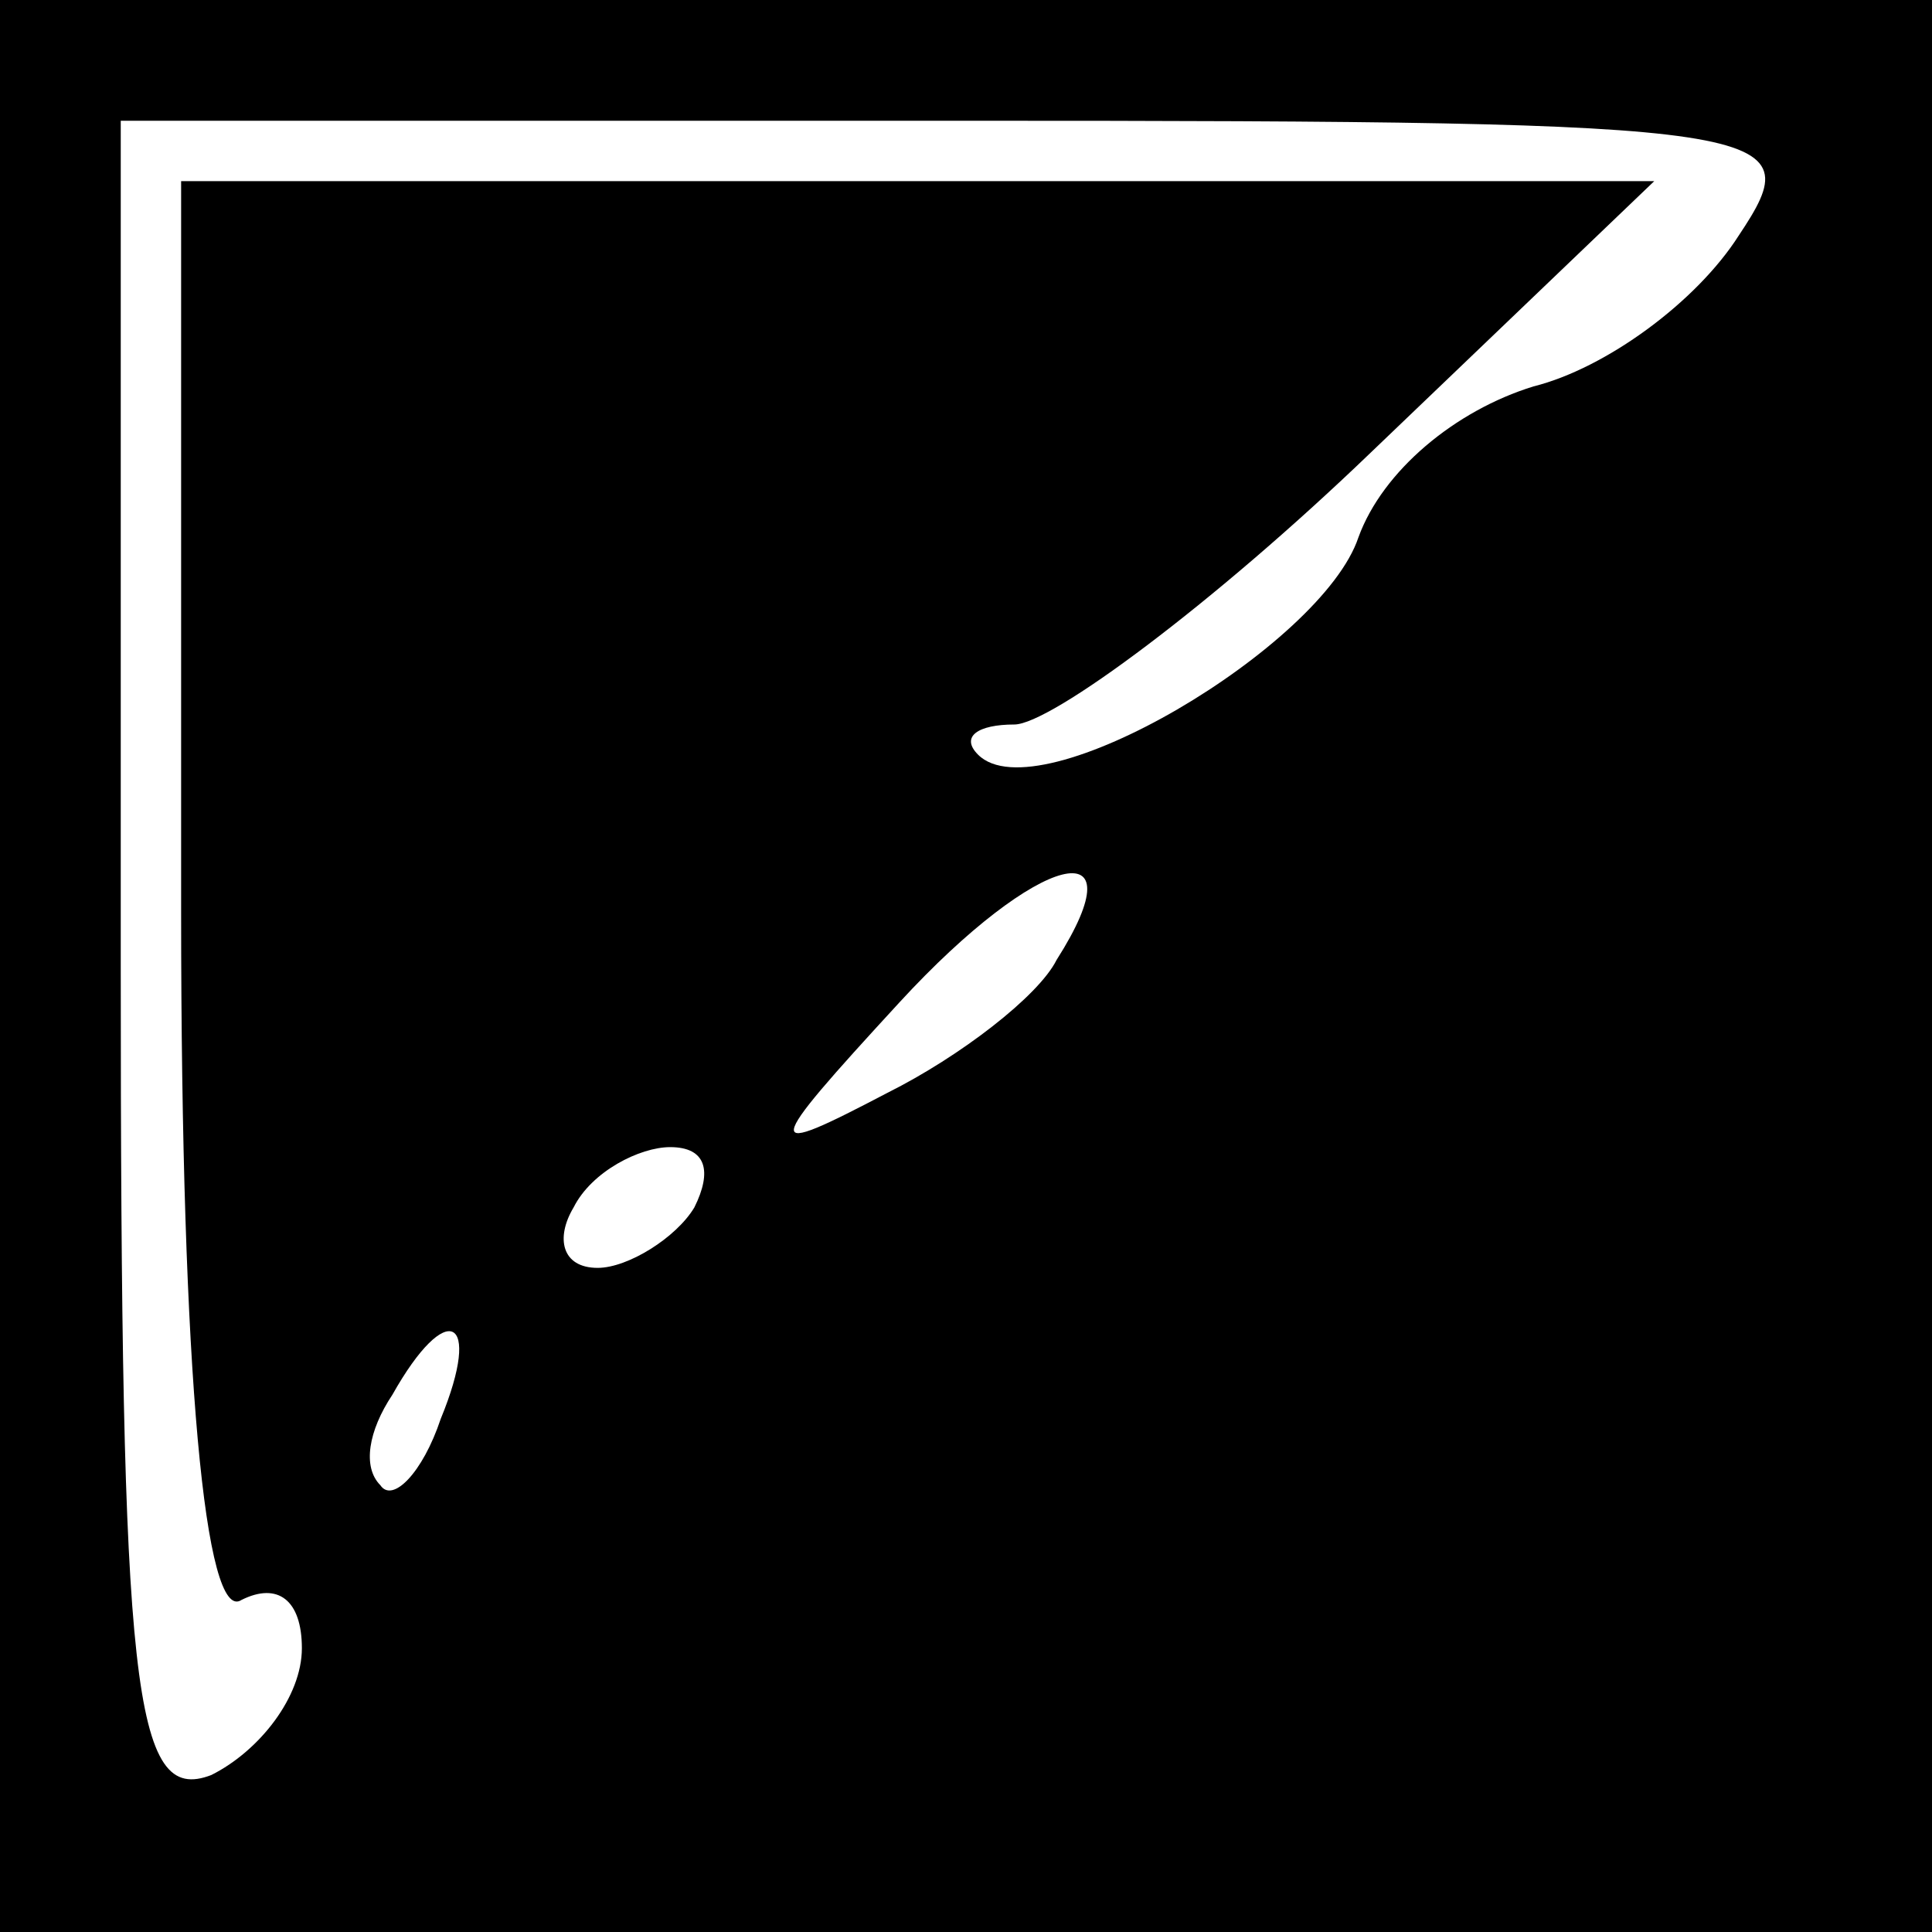 <?xml version="1.0" standalone="no"?>
<!DOCTYPE svg PUBLIC "-//W3C//DTD SVG 20010904//EN"
 "http://www.w3.org/TR/2001/REC-SVG-20010904/DTD/svg10.dtd">
<svg version="1.0" xmlns="http://www.w3.org/2000/svg"
 width="32pt" height="32pt" viewBox="0 0 32 32"
 preserveAspectRatio="xMidYMid meet">
<rect x="0" y="0" width="32" height="32" fill="#808080" stroke="none"/>
<g transform="translate(0,32) scale(0.1,-0.1)"
fill="#000000" stroke="none">
<path fill="#000000" stroke="none" d="M0 160 l0 -160 160 0 160 0 0 160 0
160 -160 0 -160 0 0 -160z"/>
<path fill="#ffffff" stroke="none" d="M288 281 c-7 -11 -22 -22 -34 -25 -13
-4 -25 -14 -29 -25 -6 -18 -53 -46 -63 -36 -3 3 0 5 6 5 6 0 33 20 59 45 l47
45 -122 0 -122 0 0 -121 c0 -77 4 -118 10 -114 6 3 10 0 10 -8 0 -8 -7 -17
-15 -21 -13 -5 -15 14 -15 134 l0 140 140 0 c136 0 140 -1 128 -19z"/>
<path fill="#ffffff" stroke="none" d="M175 161 c-3 -6 -16 -16 -28 -22 -21
-11 -21 -10 2 15 23 25 40 29 26 7z"/>
<path fill="#ffffff" stroke="none" d="M115 120 c-3 -5 -11 -10 -16 -10 -6 0
-7 5 -4 10 3 6 11 10 16 10 6 0 7 -4 4 -10z"/>
<path fill="#ffffff" stroke="none" d="M73 85 c-3 -9 -8 -14 -10 -11 -3 3 -2
9 2 15 9 16 15 13 8 -4z"/>
</g>
</svg>
